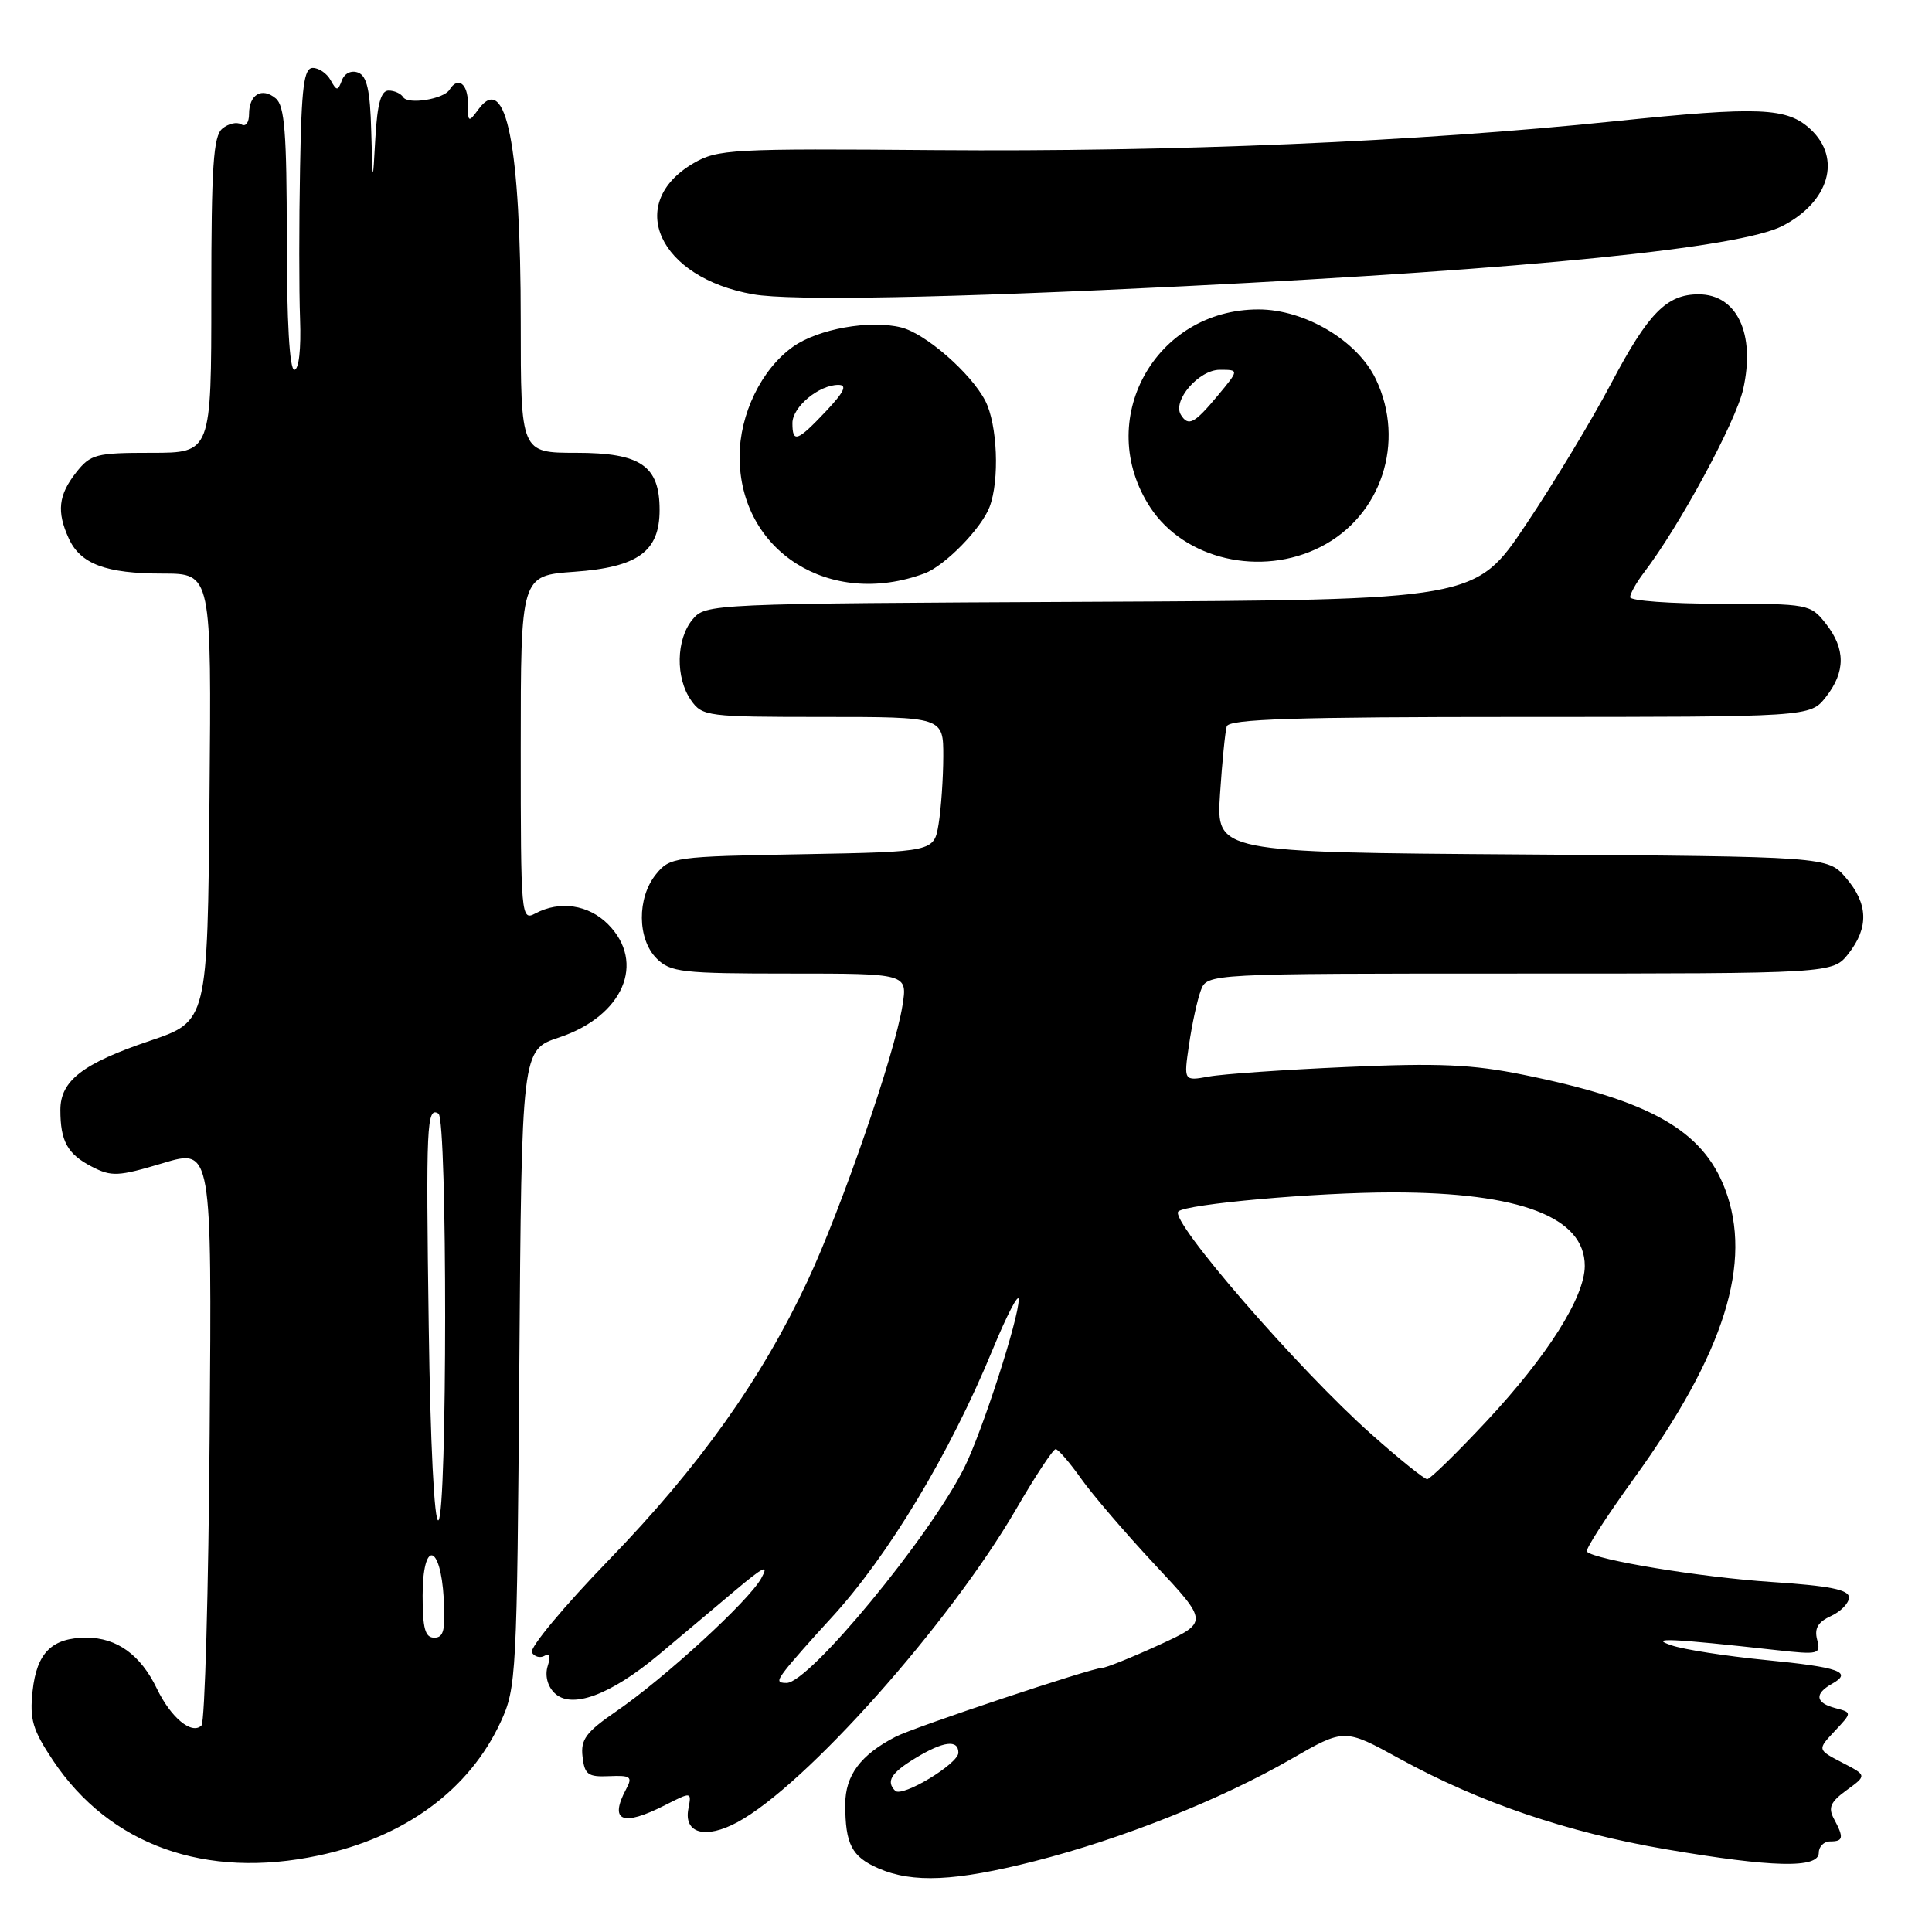 <?xml version="1.0" encoding="UTF-8" standalone="no"?>
<!DOCTYPE svg PUBLIC "-//W3C//DTD SVG 1.1//EN" "http://www.w3.org/Graphics/SVG/1.1/DTD/svg11.dtd" >
<svg xmlns="http://www.w3.org/2000/svg" xmlns:xlink="http://www.w3.org/1999/xlink" version="1.1" viewBox="0 0 256 256">
 <g >
 <path fill="currentColor"
d=" M 137.12 246.61 C 148.64 243.68 161.80 238.44 171.11 233.07 C 178.14 229.02 178.14 229.02 185.46 233.04 C 196.05 238.85 207.67 242.81 220.74 245.04 C 234.88 247.46 241.00 247.60 241.00 245.50 C 241.00 244.68 241.68 244.00 242.50 244.00 C 244.26 244.00 244.35 243.51 243.01 241.01 C 242.21 239.52 242.54 238.77 244.70 237.20 C 247.38 235.25 247.38 235.25 244.09 233.55 C 240.80 231.84 240.80 231.84 243.11 229.38 C 245.42 226.92 245.42 226.92 243.21 226.34 C 240.55 225.65 240.38 224.45 242.74 223.12 C 245.55 221.56 243.78 220.92 233.85 219.95 C 228.71 219.44 223.15 218.58 221.50 218.02 C 218.32 216.96 221.39 217.09 235.41 218.65 C 241.01 219.27 241.29 219.20 240.78 217.26 C 240.39 215.77 240.90 214.91 242.62 214.13 C 243.93 213.53 245.00 212.42 245.00 211.67 C 245.00 210.64 242.45 210.13 234.75 209.62 C 225.43 209.01 211.37 206.70 210.27 205.60 C 210.02 205.35 212.85 200.96 216.56 195.83 C 228.53 179.25 232.28 167.27 228.57 157.53 C 225.59 149.75 218.64 145.81 201.85 142.41 C 195.11 141.04 190.61 140.84 178.50 141.38 C 170.25 141.74 162.00 142.31 160.17 142.65 C 156.84 143.25 156.84 143.25 157.56 138.38 C 157.95 135.69 158.65 132.49 159.11 131.25 C 159.95 129.00 159.95 129.00 201.40 129.00 C 242.85 129.00 242.85 129.00 244.93 126.37 C 247.65 122.90 247.55 119.75 244.59 116.31 C 242.17 113.50 242.17 113.50 201.67 113.22 C 161.16 112.94 161.16 112.94 161.66 105.22 C 161.94 100.97 162.34 96.94 162.55 96.25 C 162.85 95.28 171.50 95.00 201.40 95.00 C 239.85 95.00 239.85 95.00 241.93 92.37 C 244.56 89.02 244.56 85.98 241.93 82.63 C 239.90 80.05 239.62 80.00 227.93 80.00 C 221.37 80.00 216.00 79.61 216.00 79.13 C 216.00 78.66 216.82 77.20 217.82 75.88 C 222.51 69.76 230.01 55.90 230.98 51.57 C 232.63 44.23 230.16 39.00 225.07 39.00 C 220.85 39.00 218.41 41.48 213.51 50.76 C 210.98 55.57 205.89 64.00 202.20 69.50 C 195.50 79.50 195.50 79.50 144.50 79.74 C 93.91 79.98 93.49 80.00 91.75 82.10 C 89.58 84.73 89.49 89.83 91.56 92.78 C 93.05 94.92 93.71 95.00 109.06 95.00 C 125.00 95.00 125.00 95.00 124.99 100.25 C 124.98 103.14 124.70 107.16 124.37 109.19 C 123.76 112.87 123.76 112.87 106.29 113.19 C 89.32 113.49 88.76 113.57 86.91 115.86 C 84.39 118.97 84.44 124.44 87.00 127.00 C 88.83 128.83 90.33 129.00 104.63 129.00 C 120.26 129.00 120.26 129.00 119.58 133.25 C 118.57 139.65 111.52 160.09 107.00 169.74 C 100.89 182.77 92.67 194.32 80.70 206.68 C 74.72 212.85 70.12 218.38 70.48 218.97 C 70.84 219.55 71.61 219.74 72.18 219.39 C 72.83 218.99 72.98 219.49 72.57 220.77 C 72.19 221.99 72.53 223.39 73.45 224.31 C 75.67 226.53 80.84 224.64 87.26 219.28 C 90.14 216.86 94.69 213.05 97.36 210.79 C 101.22 207.54 101.94 207.20 100.86 209.15 C 99.18 212.17 88.08 222.35 81.64 226.77 C 77.65 229.51 76.92 230.49 77.19 232.77 C 77.46 235.15 77.91 235.48 80.73 235.35 C 83.57 235.23 83.84 235.43 82.98 237.04 C 80.68 241.34 82.45 242.08 88.11 239.20 C 91.65 237.40 91.65 237.40 91.21 239.69 C 90.59 242.94 93.48 243.73 97.70 241.46 C 106.75 236.59 125.79 215.19 134.66 199.94 C 137.19 195.57 139.55 192.01 139.88 192.02 C 140.22 192.03 141.72 193.77 143.22 195.88 C 144.71 198.00 149.13 203.15 153.04 207.34 C 160.15 214.95 160.15 214.95 153.55 217.98 C 149.92 219.64 146.54 221.00 146.04 221.00 C 144.68 221.00 121.20 228.83 118.69 230.12 C 114.03 232.52 112.00 235.25 112.00 239.09 C 112.00 244.38 112.86 246.03 116.40 247.57 C 120.95 249.55 126.59 249.29 137.12 246.61 Z  M 42.20 245.87 C 53.64 243.45 62.18 237.18 66.35 228.15 C 68.42 223.66 68.51 222.03 68.81 181.31 C 69.12 139.12 69.12 139.12 74.05 137.48 C 82.57 134.65 85.64 127.55 80.55 122.45 C 77.96 119.87 74.17 119.31 70.93 121.04 C 69.05 122.04 69.00 121.50 69.00 99.17 C 69.00 76.27 69.00 76.27 76.10 75.76 C 84.53 75.16 87.40 73.08 87.40 67.57 C 87.40 61.71 84.90 60.00 76.35 60.00 C 69.00 60.00 69.00 60.00 69.00 42.64 C 69.00 19.26 67.07 9.51 63.43 14.44 C 62.06 16.30 62.00 16.26 62.00 13.69 C 62.00 11.08 60.68 10.09 59.57 11.88 C 58.80 13.14 54.05 13.90 53.42 12.87 C 53.12 12.39 52.25 12.00 51.49 12.00 C 50.48 12.00 50.00 13.74 49.74 18.25 C 49.39 24.50 49.39 24.50 49.19 17.36 C 49.05 11.98 48.62 10.07 47.46 9.62 C 46.56 9.28 45.67 9.69 45.31 10.63 C 44.76 12.08 44.62 12.08 43.80 10.61 C 43.31 9.72 42.25 9.00 41.45 9.00 C 40.27 9.00 39.95 11.45 39.76 22.25 C 39.62 29.54 39.62 38.54 39.76 42.25 C 39.91 46.27 39.60 49.00 39.00 49.00 C 38.37 49.00 38.00 42.59 38.00 31.62 C 38.00 17.63 37.72 14.01 36.54 13.04 C 34.71 11.51 33.00 12.51 33.00 15.12 C 33.00 16.25 32.55 16.84 31.96 16.47 C 31.38 16.12 30.26 16.37 29.46 17.04 C 28.27 18.02 28.00 22.06 28.00 39.12 C 28.00 60.00 28.00 60.00 20.07 60.00 C 12.70 60.00 12.00 60.18 10.07 62.63 C 7.74 65.60 7.49 67.80 9.11 71.34 C 10.66 74.74 14.03 76.00 21.56 76.00 C 28.03 76.00 28.03 76.00 27.76 105.67 C 27.50 135.33 27.50 135.33 19.84 137.92 C 10.97 140.91 8.00 143.20 8.00 147.07 C 8.00 151.22 8.94 152.92 12.15 154.58 C 14.78 155.94 15.65 155.90 21.56 154.13 C 28.07 152.17 28.07 152.17 27.78 190.00 C 27.63 210.81 27.14 228.19 26.70 228.63 C 25.42 229.91 22.64 227.61 20.78 223.74 C 18.64 219.28 15.48 217.00 11.47 217.00 C 6.88 217.00 4.87 218.99 4.32 224.06 C 3.91 227.84 4.32 229.21 7.03 233.28 C 14.54 244.51 27.23 249.05 42.20 245.87 Z  M 122.50 75.98 C 125.19 74.98 130.03 70.04 131.12 67.18 C 132.47 63.64 132.17 56.23 130.55 53.10 C 128.66 49.45 122.65 44.20 119.42 43.39 C 115.28 42.35 108.40 43.58 105.07 45.95 C 100.89 48.93 98.00 54.88 98.00 60.51 C 98.00 73.07 109.97 80.63 122.50 75.98 Z  M 175.00 72.46 C 183.04 68.37 186.27 58.58 182.32 50.27 C 179.90 45.16 172.91 41.00 166.75 41.00 C 152.97 41.00 144.90 55.77 152.42 67.24 C 156.95 74.14 167.08 76.49 175.00 72.46 Z  M 157.00 37.92 C 202.83 35.64 230.59 32.84 236.21 29.93 C 242.38 26.73 244.05 20.99 239.92 17.14 C 236.80 14.23 233.14 14.08 214.00 16.06 C 187.58 18.79 155.71 20.14 123.89 19.89 C 96.97 19.67 95.08 19.77 91.89 21.63 C 82.78 26.95 87.27 36.81 99.81 39.00 C 104.83 39.88 125.47 39.49 157.00 37.92 Z  M 118.62 237.29 C 117.38 236.05 118.06 234.93 121.25 232.99 C 124.98 230.71 127.00 230.45 126.99 232.25 C 126.98 233.72 119.54 238.21 118.62 237.29 Z  M 104.10 221.25 C 104.83 220.29 107.55 217.20 110.14 214.39 C 117.67 206.21 125.86 192.61 131.53 178.83 C 133.42 174.25 134.97 171.26 134.98 172.20 C 135.01 174.68 130.10 189.84 127.76 194.50 C 123.14 203.72 107.22 223.00 104.23 223.00 C 102.98 223.00 102.96 222.73 104.10 221.25 Z  M 181.73 190.06 C 172.08 181.50 154.94 161.72 156.13 160.53 C 157.13 159.54 174.38 158.00 184.54 158.00 C 201.44 158.00 210.01 161.29 209.99 167.75 C 209.98 171.88 205.04 179.68 197.00 188.29 C 193.04 192.53 189.49 196.00 189.11 196.00 C 188.73 196.00 185.41 193.33 181.73 190.06 Z  M 56.00 211.42 C 56.00 204.07 58.37 204.42 58.80 211.83 C 59.04 215.97 58.79 217.00 57.55 217.00 C 56.33 217.00 56.00 215.80 56.00 211.42 Z  M 56.81 175.76 C 56.43 148.94 56.54 146.60 58.10 147.56 C 59.29 148.30 59.27 200.71 58.09 201.45 C 57.55 201.78 57.02 191.24 56.81 175.76 Z  M 105.00 56.06 C 105.00 53.92 108.51 51.00 111.09 51.00 C 112.30 51.00 111.87 51.92 109.44 54.50 C 105.64 58.52 105.00 58.75 105.00 56.06 Z  M 156.47 54.96 C 155.32 53.09 158.86 49.00 161.62 49.00 C 164.20 49.00 164.20 49.00 161.35 52.43 C 158.26 56.14 157.46 56.56 156.47 54.96 Z "/>
</g>
</svg>